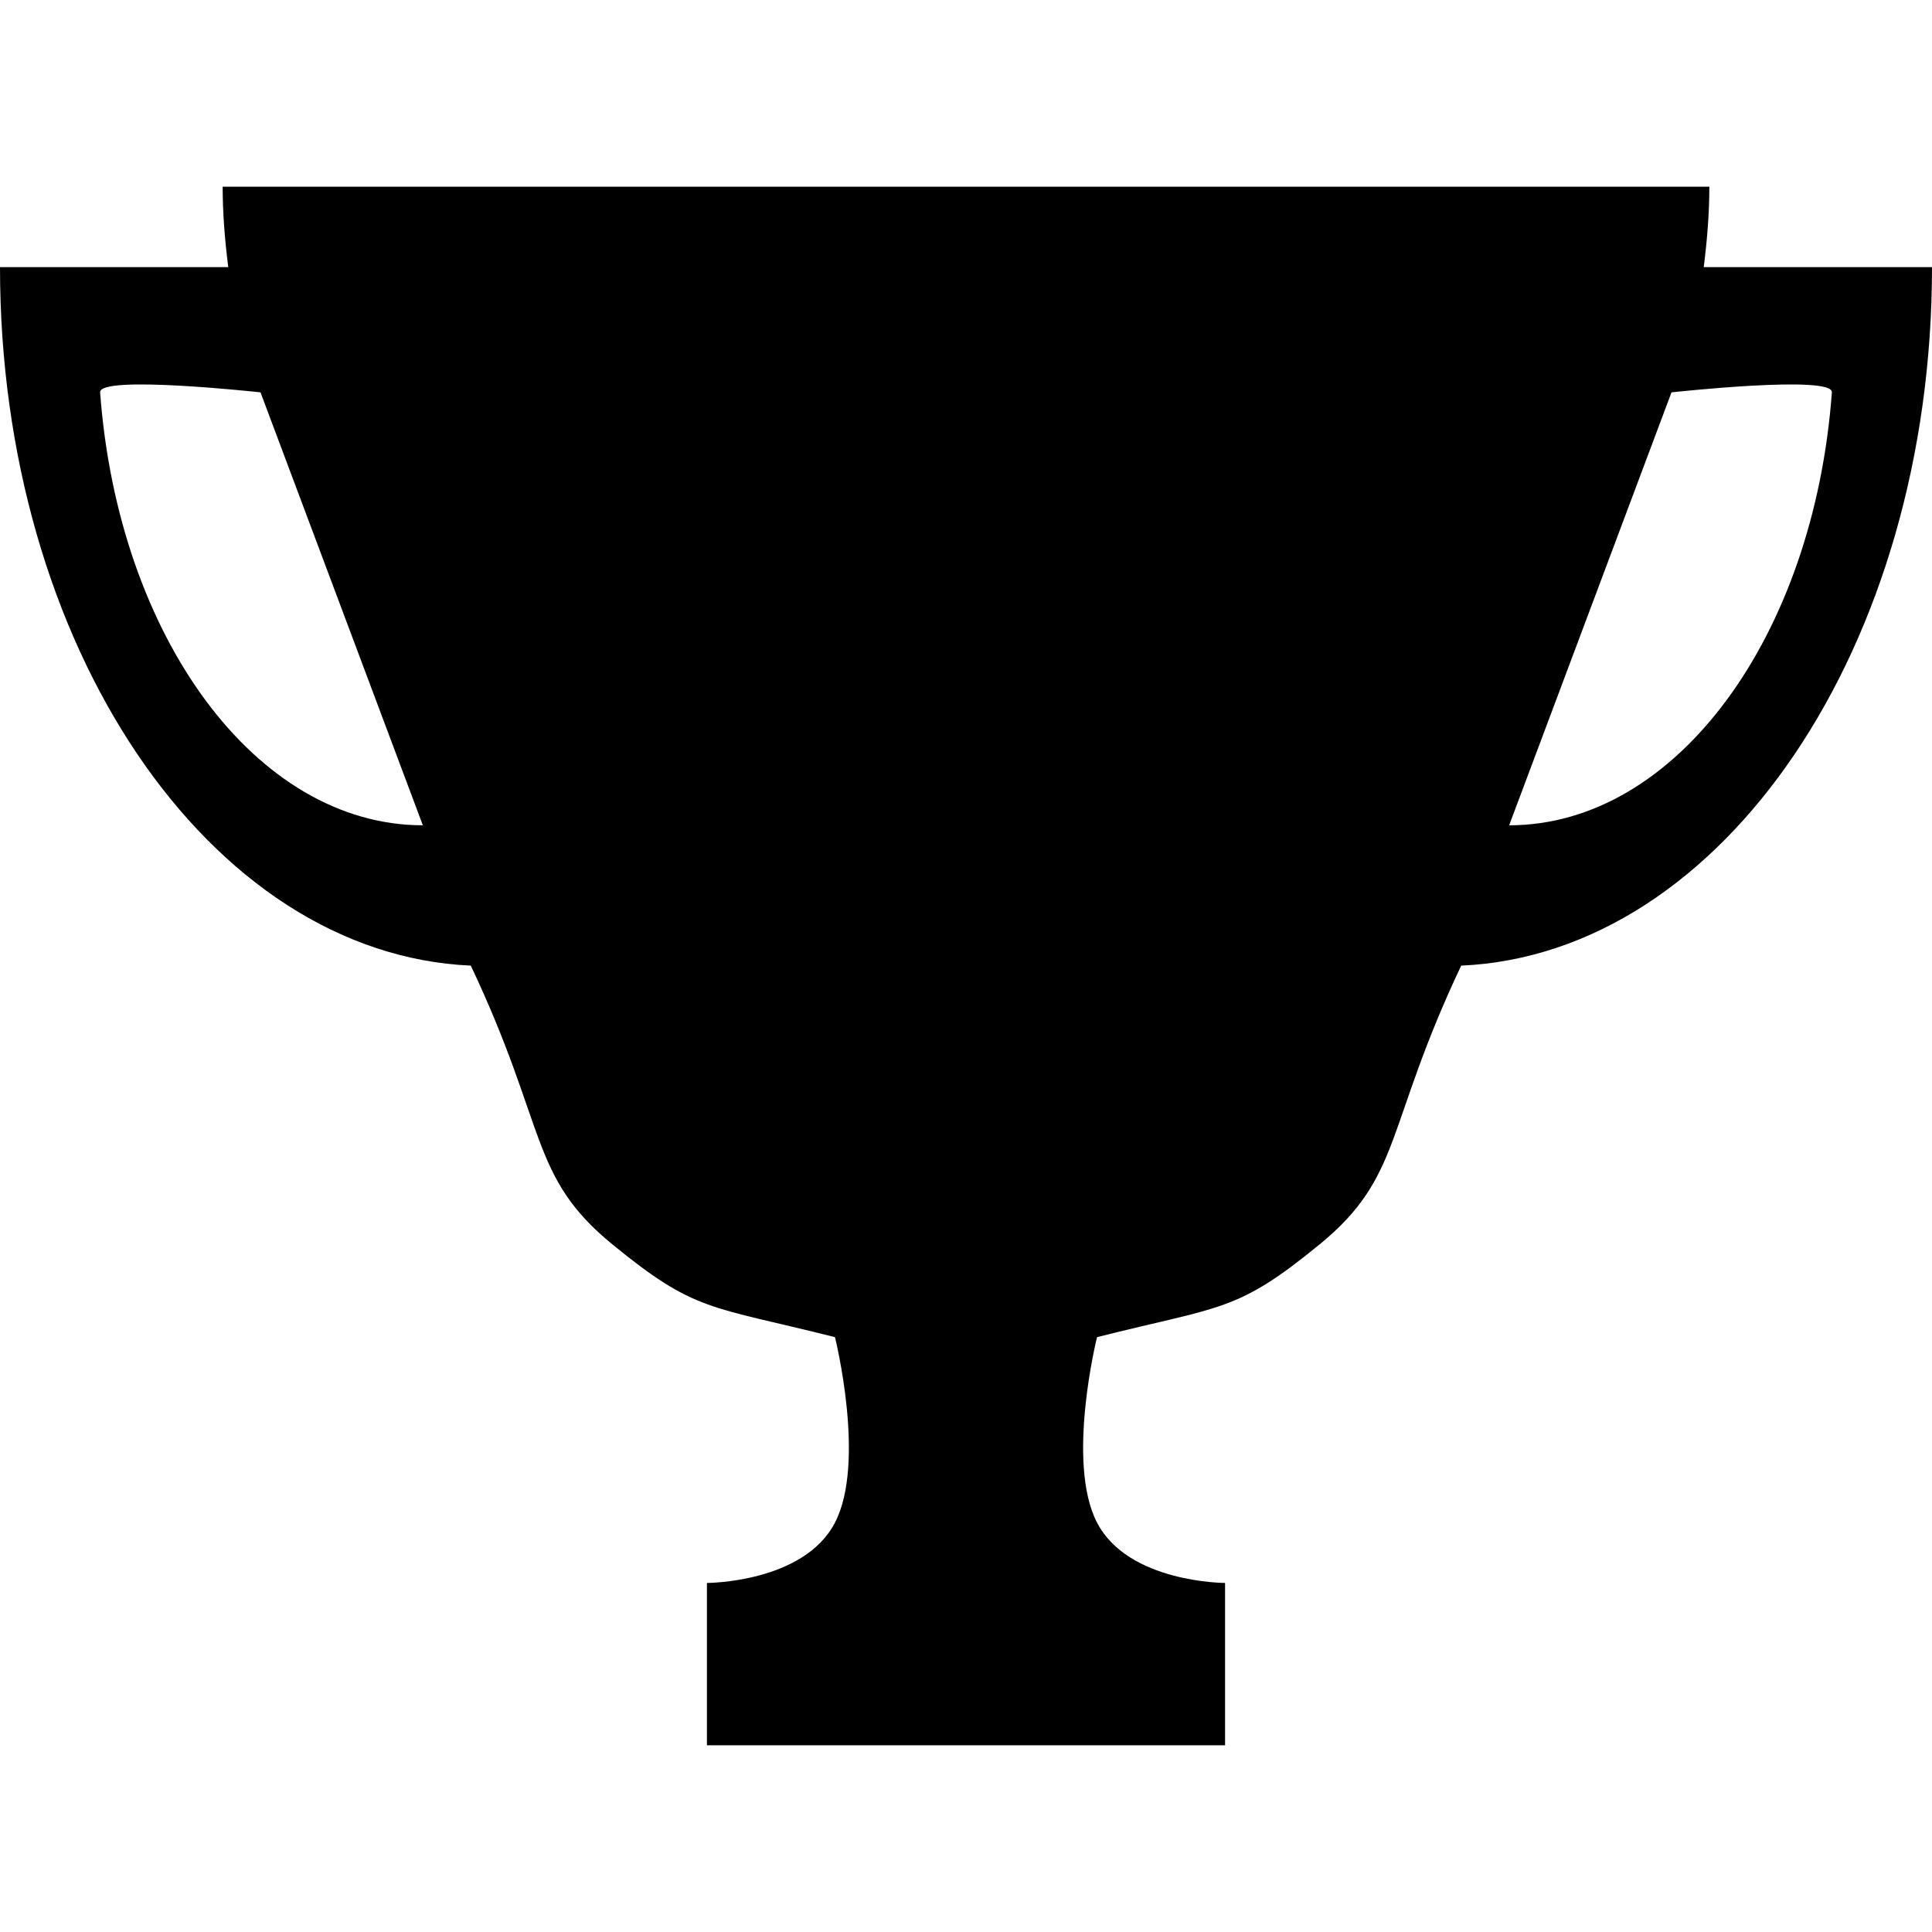 <?xml version="1.0" encoding="iso-8859-1"?>
<!-- Generator: Adobe Illustrator 19.1.0, SVG Export Plug-In . SVG Version: 6.00 Build 0)  -->
<svg version="1.1" id="Capa_1" xmlns="http://www.w3.org/2000/svg" xmlns:xlink="http://www.w3.org/1999/xlink" x="0px" y="0px"
	 viewBox="0 0 488.578 488.578" style="enable-background:new 0 0 488.578 488.578;" xml:space="preserve">
<g>
	<g>
		<g>
			<path d="M430.851,67.549c0.913-7.145,1.42-13.961,1.42-20.334H244.289H56.306c0,6.372,0.506,13.188,1.42,20.334H0
				c0,95.826,52.906,173.706,119.061,176.645c19.402,41.014,14.765,53.274,35.783,70.479c21.017,17.205,24.501,15.473,56.306,23.474
				c0,0,7.918,31.66,0,46.91s-32.375,15.25-32.375,15.25v41.056h65.514h65.514v-41.057c0,0-24.458,0-32.375-15.25
				c-7.918-15.25,0-46.91,0-46.91c31.806-8.001,35.289-6.269,56.306-23.474s16.381-29.465,35.783-70.479
				c66.154-2.938,119.061-80.818,119.061-176.644C488.578,67.549,430.851,67.549,430.851,67.549z M25.32,99.221
				c-0.33-4.494,40.557,0.001,40.557,0.001l41.057,109.485C64.63,208.707,29.85,160.849,25.32,99.221z M381.644,208.707
				l41.057-109.485c0,0,40.886-4.495,40.556-0.001C458.727,160.849,423.946,208.707,381.644,208.707z"/>
		</g>
	</g>
	<g>
	</g>
	<g>
	</g>
	<g>
	</g>
	<g>
	</g>
	<g>
	</g>
	<g>
	</g>
	<g>
	</g>
	<g>
	</g>
	<g>
	</g>
	<g>
	</g>
	<g>
	</g>
	<g>
	</g>
	<g>
	</g>
	<g>
	</g>
	<g>
	</g>
</g>
<g>
</g>
<g>
</g>
<g>
</g>
<g>
</g>
<g>
</g>
<g>
</g>
<g>
</g>
<g>
</g>
<g>
</g>
<g>
</g>
<g>
</g>
<g>
</g>
<g>
</g>
<g>
</g>
<g>
</g>
</svg>
